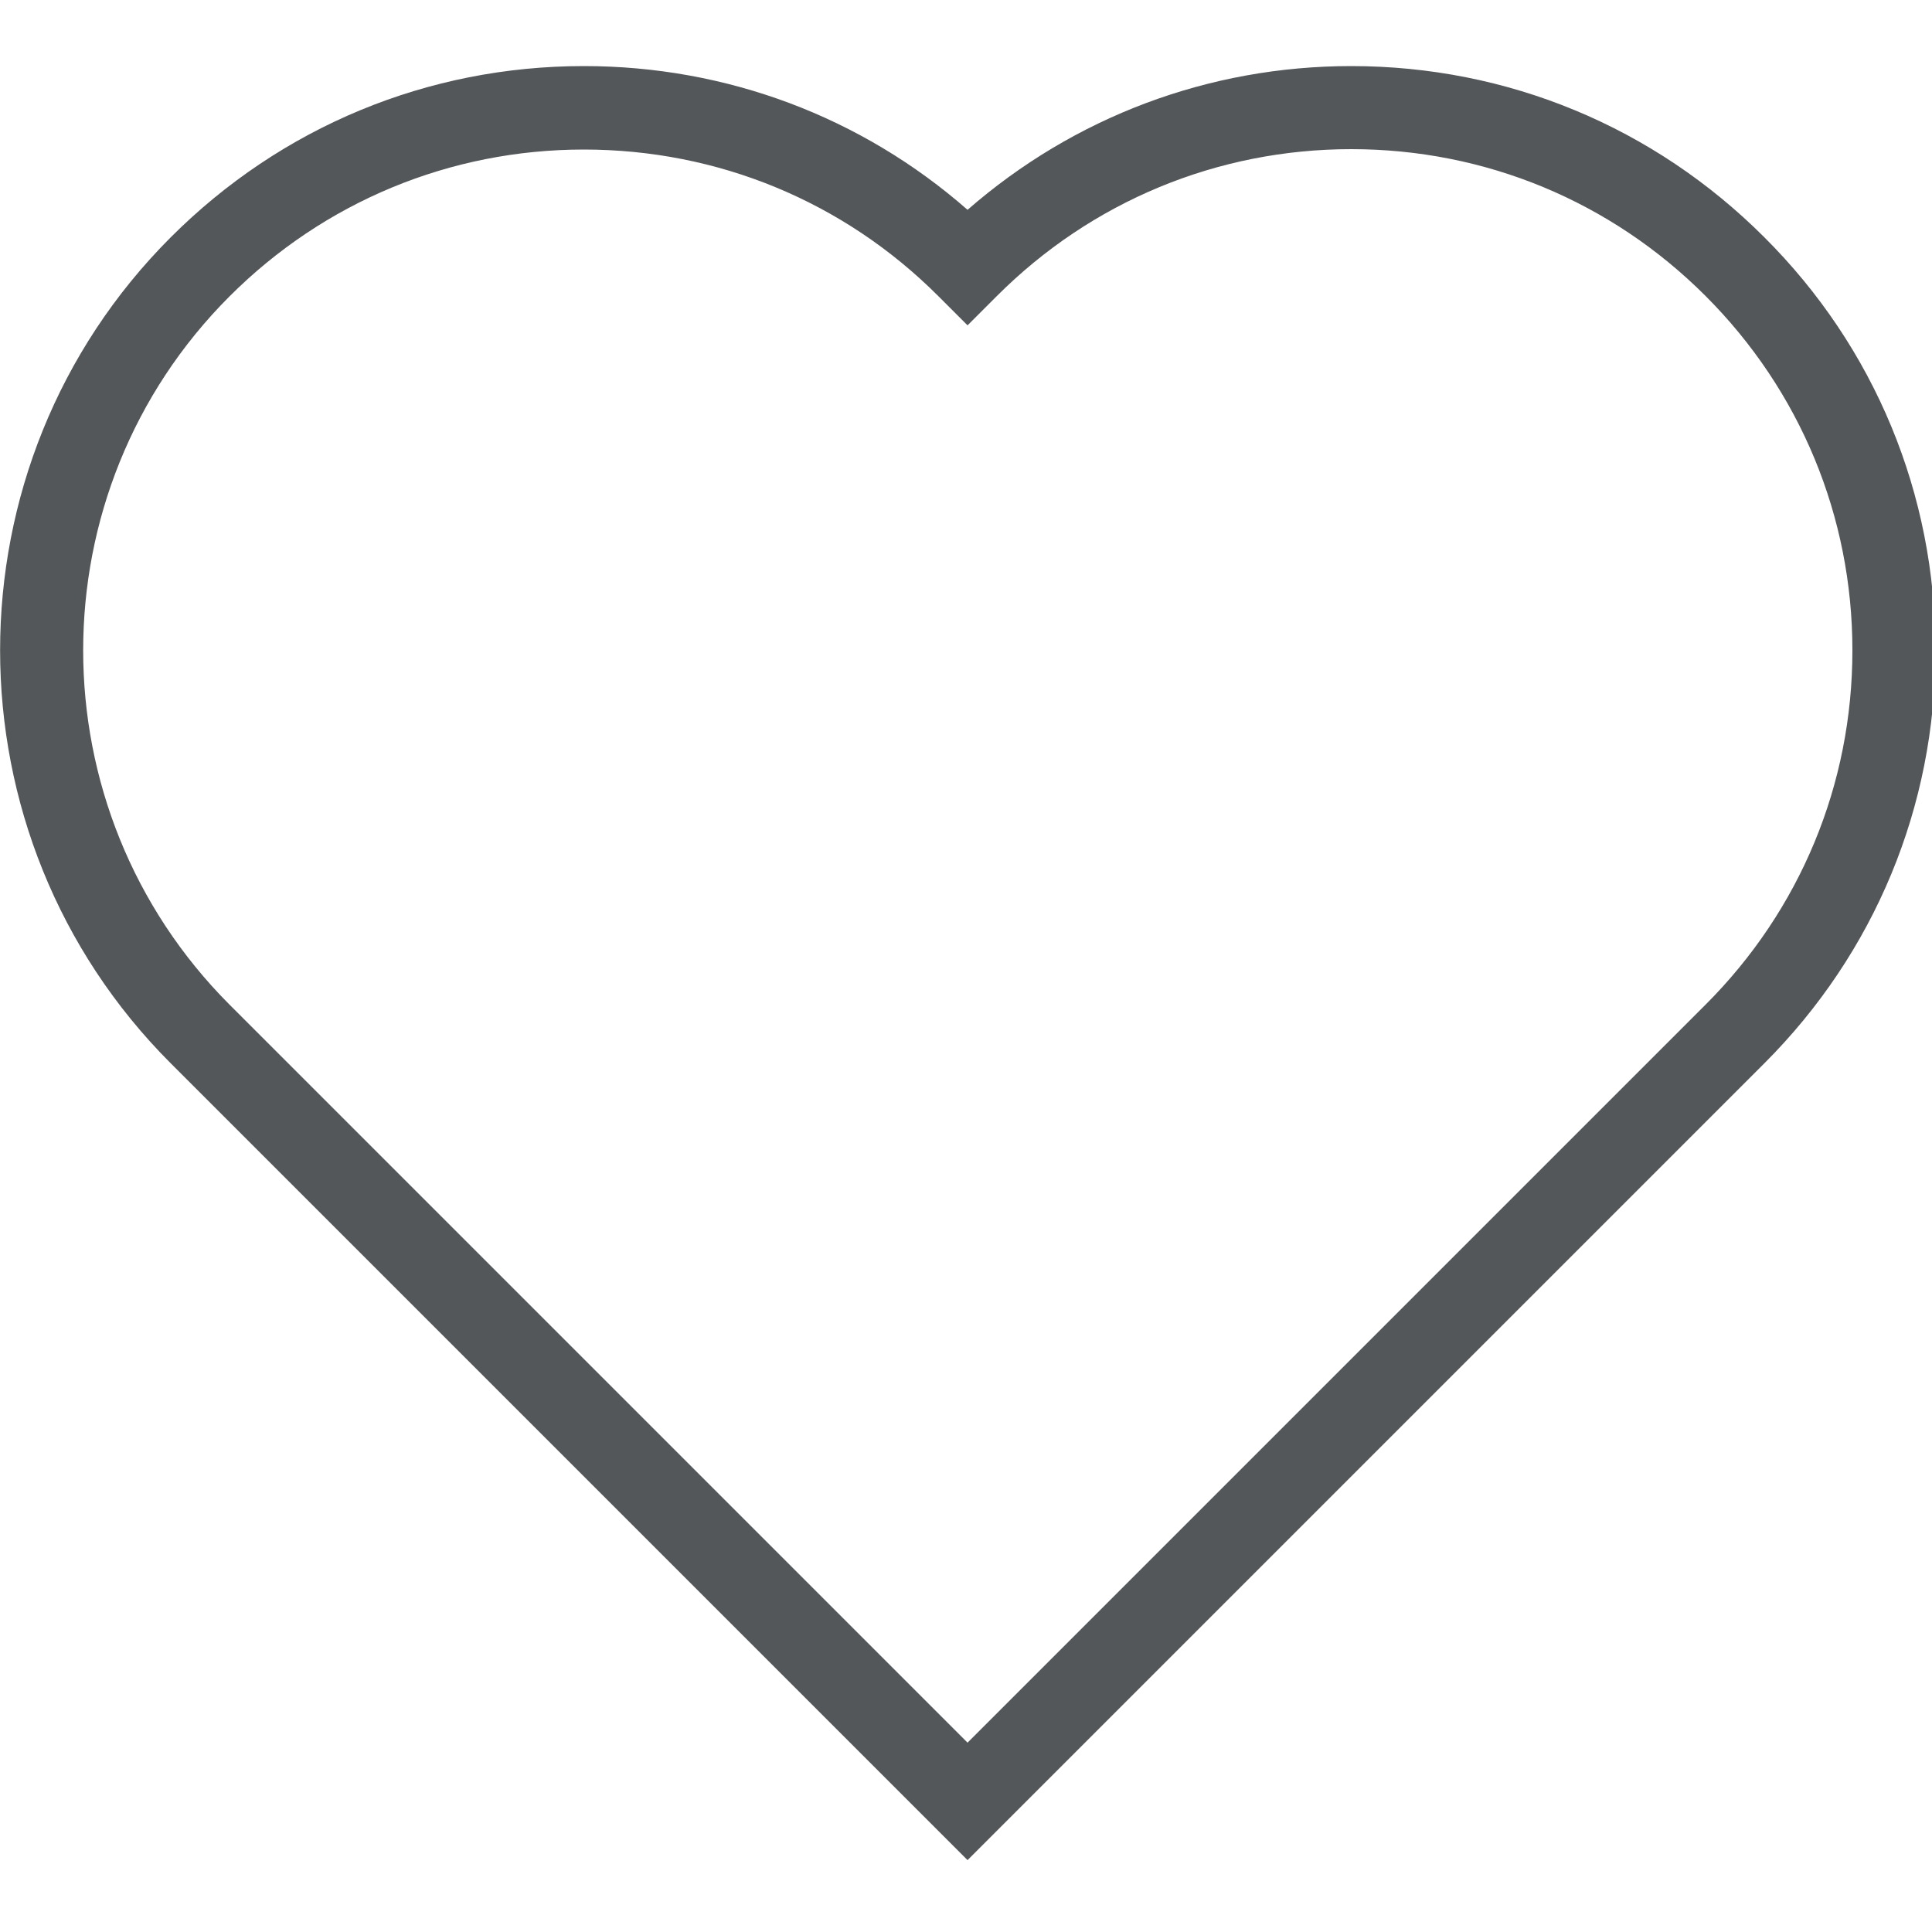 <?xml version="1.0" encoding="utf-8"?>
<!-- Generator: Adobe Illustrator 17.1.0, SVG Export Plug-In . SVG Version: 6.00 Build 0)  -->
<!DOCTYPE svg PUBLIC "-//W3C//DTD SVG 1.1//EN" "http://www.w3.org/Graphics/SVG/1.1/DTD/svg11.dtd">
<svg version="1.1" id="Слой_1" xmlns="http://www.w3.org/2000/svg" xmlns:xlink="http://www.w3.org/1999/xlink" x="0px" y="0px"
	 viewBox="0 0 500 500" enable-background="new 0 0 500 500" xml:space="preserve">
<path id="_x30_8_5_" fill="#545759" d="M250.4,481.4L44.2,275.2c-58.9-58.9-58.9-154.9,0-213.8c28.6-28.6,66.5-44.3,106.9-44.3
	c36.9,0,71.8,13.1,99.3,37.2c27.5-24,62.4-37.2,99.3-37.2c40.4,0,78.3,15.7,106.9,44.3c28.6,28.5,44.3,66.5,44.3,106.9
	c0,40.4-15.7,78.3-44.3,106.9L250.4,481.4L250.4,481.4z M151.1,38.7c-34.6,0-67.2,13.5-91.7,38C8.9,127.2,8.9,209.4,59.4,260
	l191,191l191-191c24.5-24.5,38-57,38-91.7c0-34.6-13.5-67.2-38-91.7c-24.5-24.5-57-38-91.7-38c-34.6,0-67.2,13.5-91.7,38l-7.6,7.6
	l-7.6-7.6C218.3,52.1,185.7,38.7,151.1,38.7L151.1,38.7z"/>
</svg>
